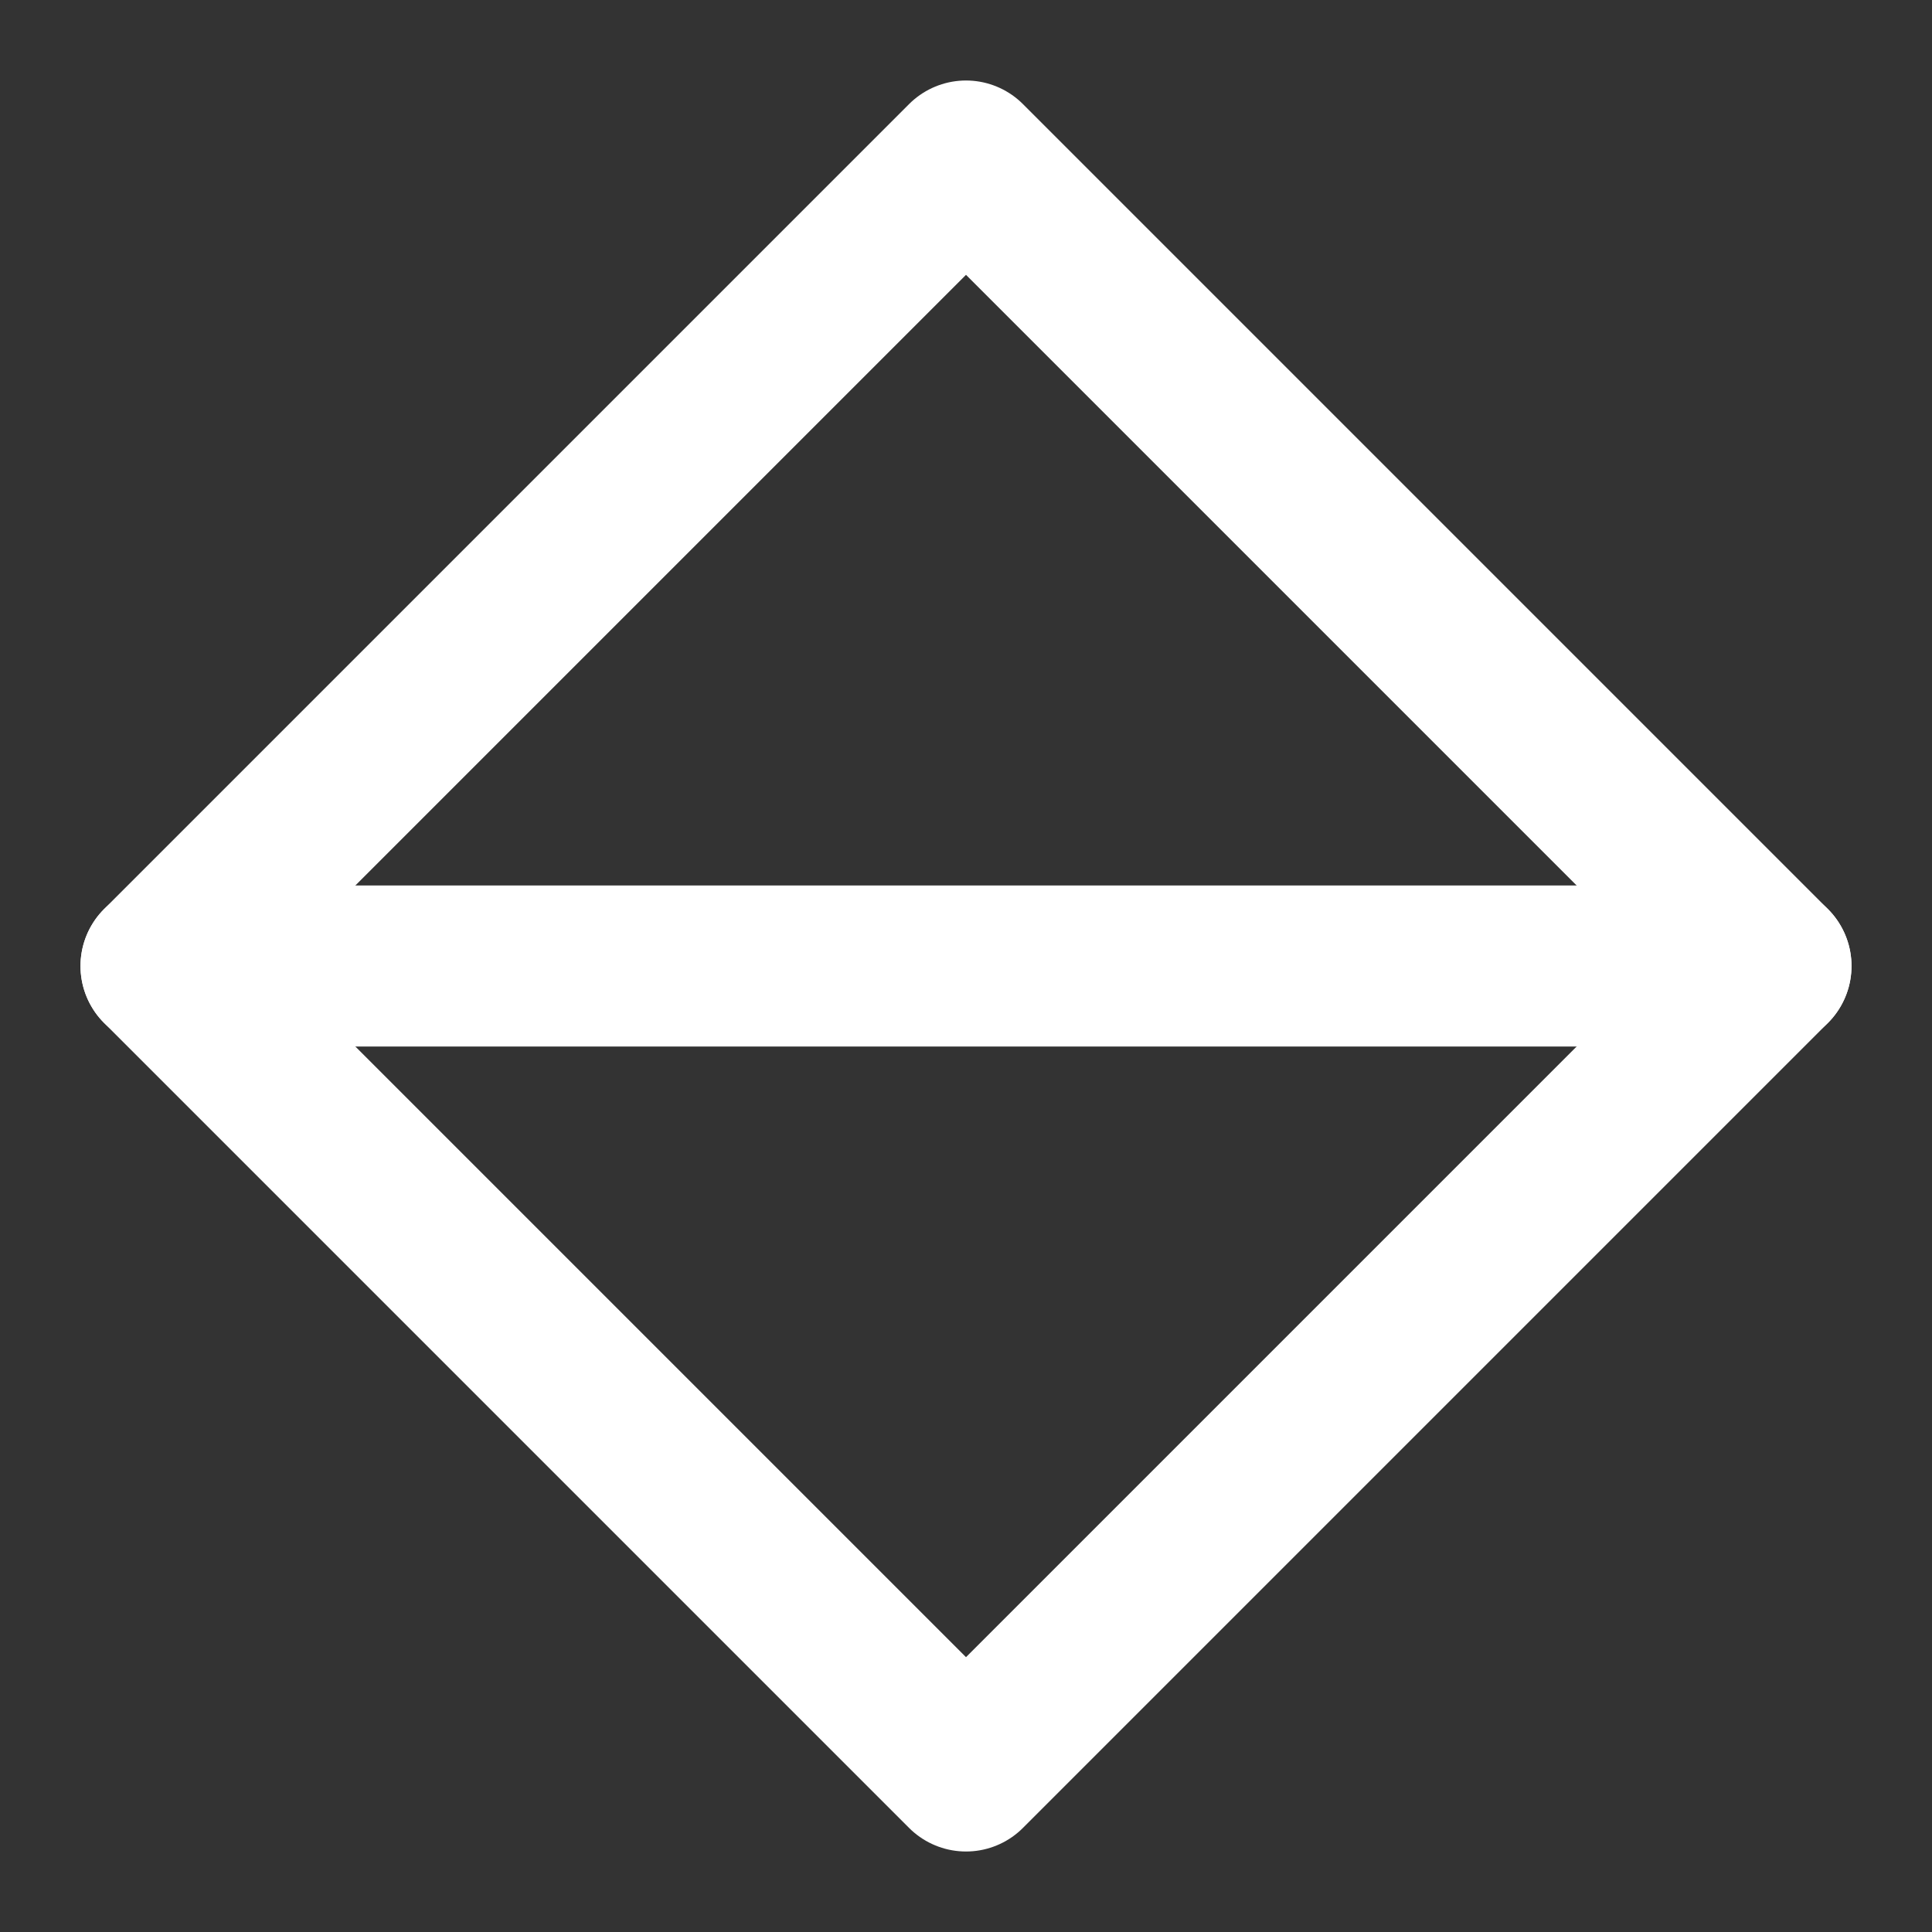 <?xml version="1.0" encoding="UTF-8"?>
<svg width="24" height="24" viewBox="0 0 24 24" fill="none" xmlns="http://www.w3.org/2000/svg">
    <rect x="0" y="0" width="24" height="24" fill="#333333" stroke="none"/>
    <path d="M2 12H22" stroke="white" stroke-width="2" stroke-linecap="round" stroke-linejoin="round"/>
    <path d="M12 2L22 12L12 22L2 12L12 2Z" stroke="white" stroke-width="2" stroke-linecap="round" stroke-linejoin="round"/>
</svg> 